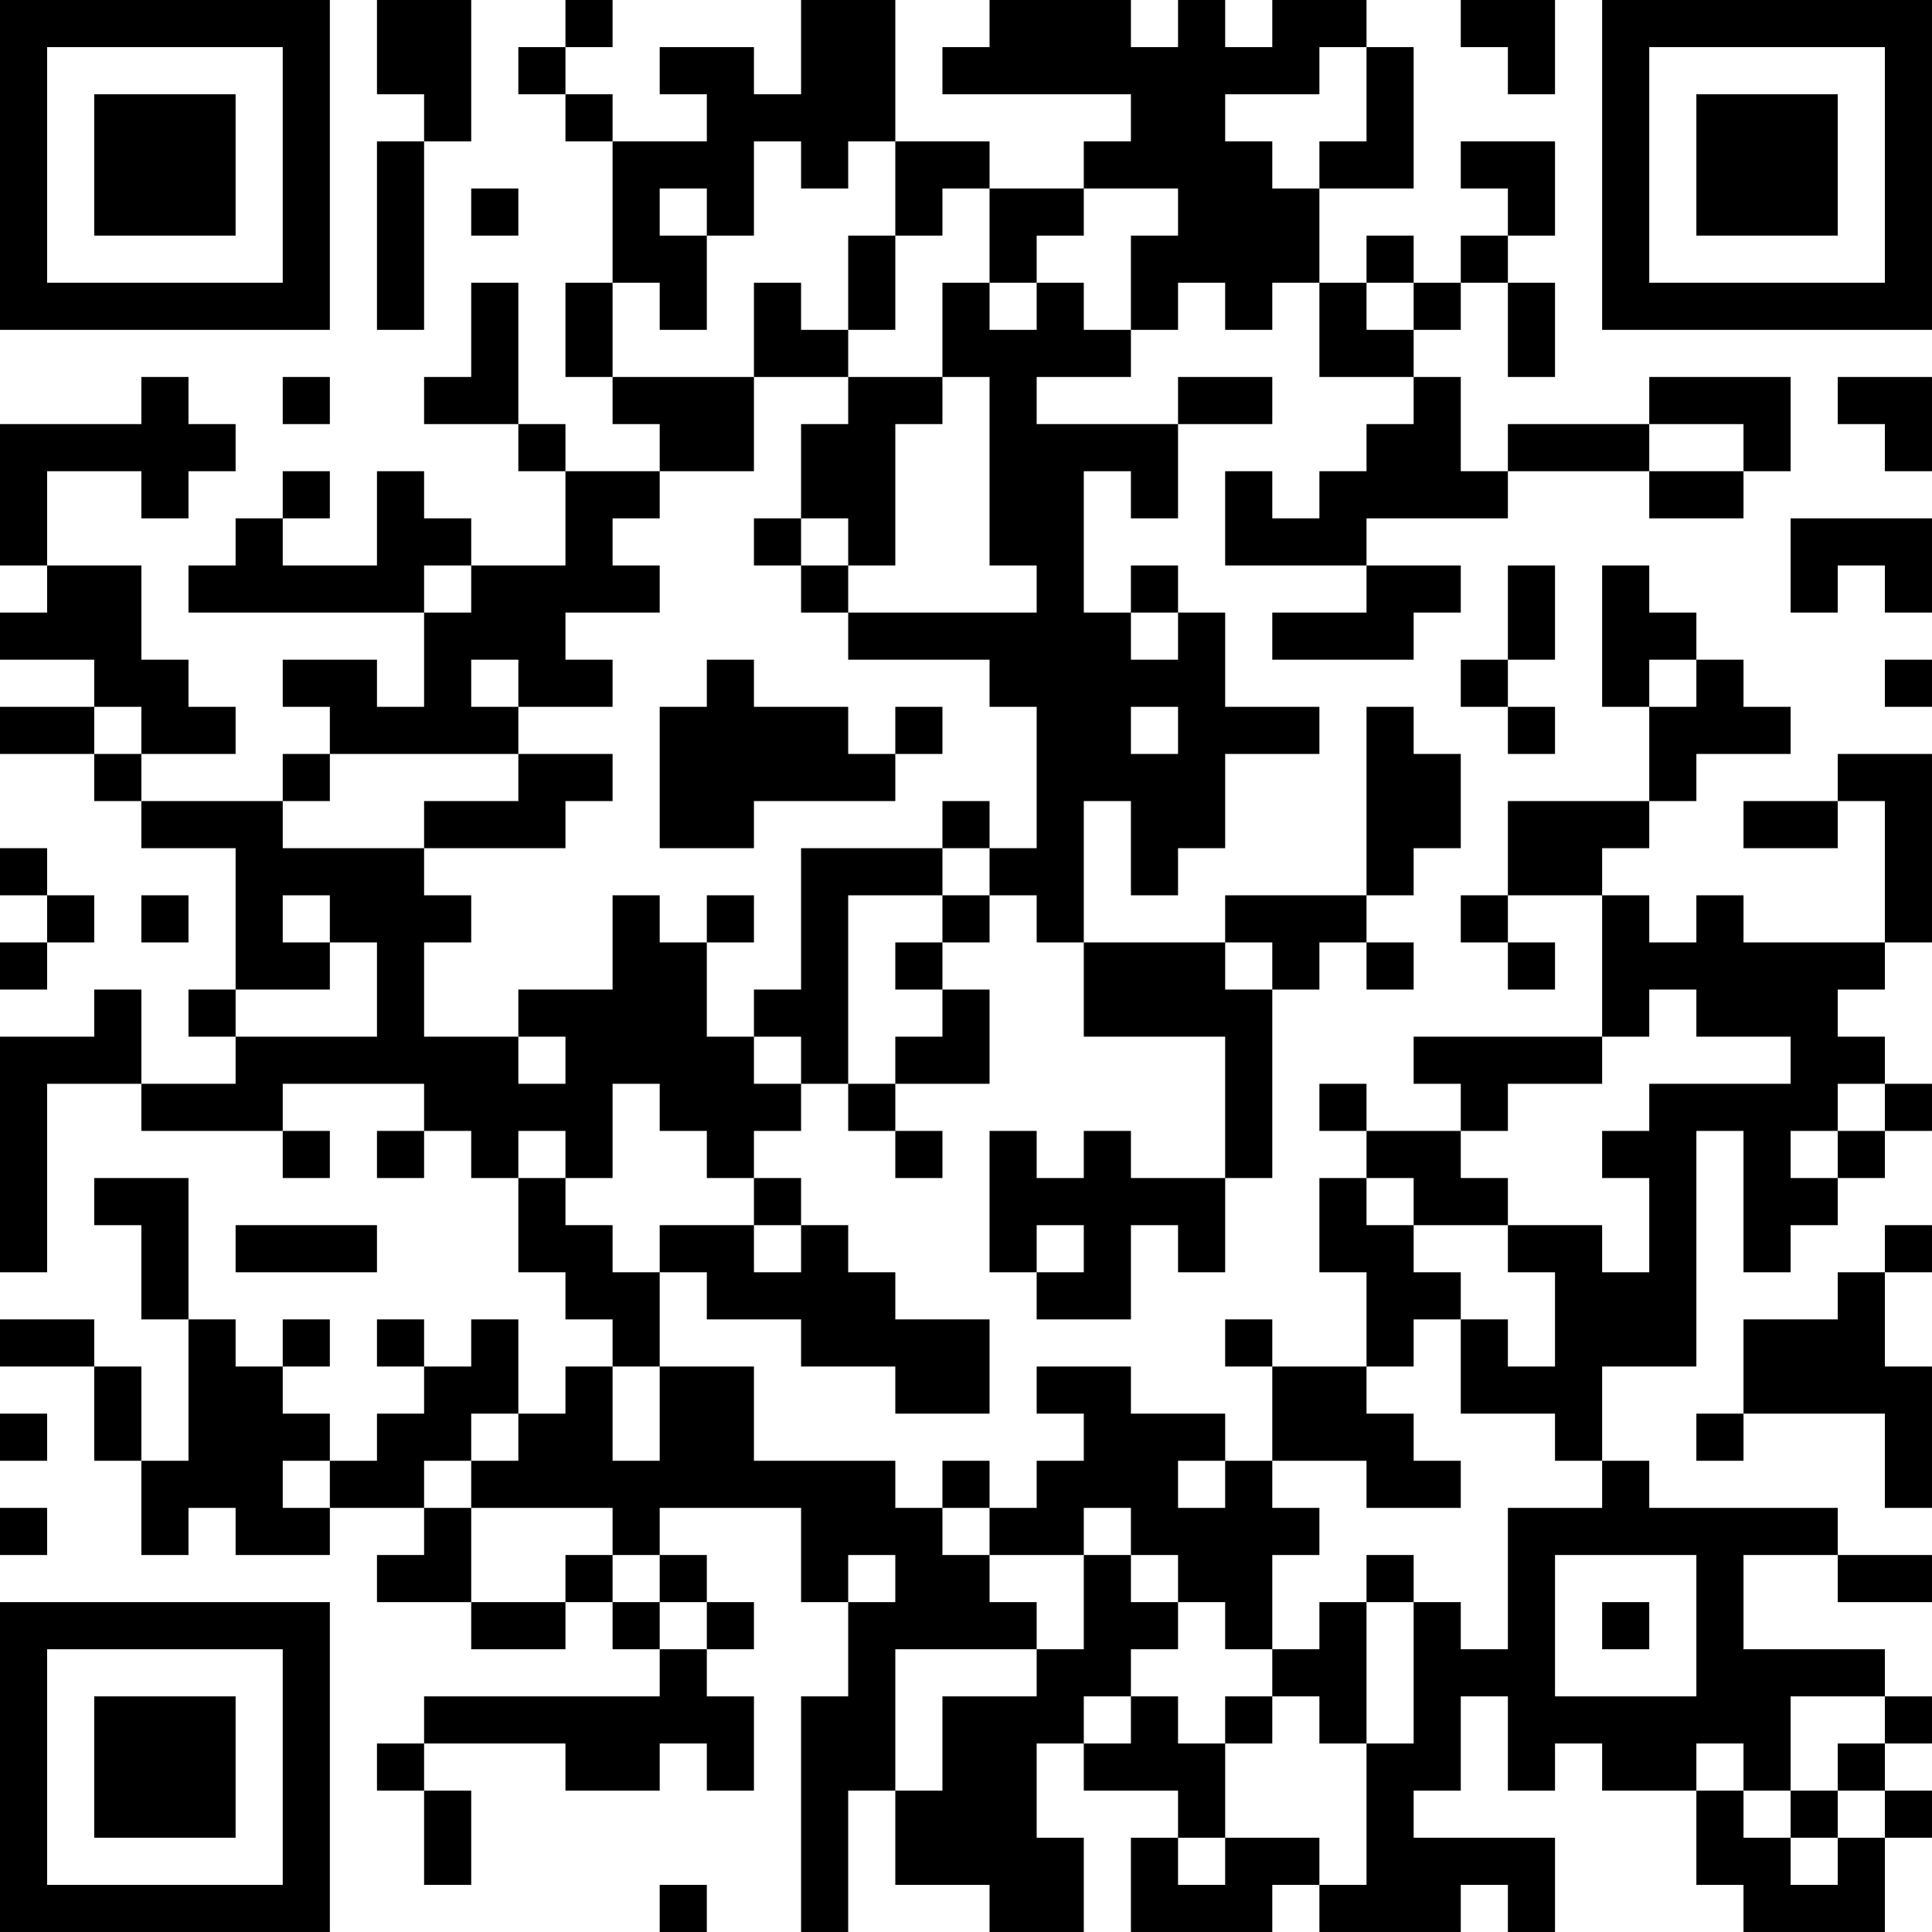 <?xml version="1.0" encoding="UTF-8"?>
<svg xmlns="http://www.w3.org/2000/svg" version="1.1" width="200" height="200" viewBox="0 0 200 200"><rect x="0" y="0" width="200" height="200" fill="#ffffff"/><g transform="scale(4.878)"><g transform="translate(0,0)"><path fill-rule="evenodd" d="M8 0L8 2L9 2L9 3L8 3L8 7L9 7L9 3L10 3L10 0ZM12 0L12 1L11 1L11 2L12 2L12 3L13 3L13 6L12 6L12 8L13 8L13 9L14 9L14 10L12 10L12 9L11 9L11 6L10 6L10 8L9 8L9 9L11 9L11 10L12 10L12 12L10 12L10 11L9 11L9 10L8 10L8 12L6 12L6 11L7 11L7 10L6 10L6 11L5 11L5 12L4 12L4 13L9 13L9 15L8 15L8 14L6 14L6 15L7 15L7 16L6 16L6 17L3 17L3 16L5 16L5 15L4 15L4 14L3 14L3 12L1 12L1 10L3 10L3 11L4 11L4 10L5 10L5 9L4 9L4 8L3 8L3 9L0 9L0 12L1 12L1 13L0 13L0 14L2 14L2 15L0 15L0 16L2 16L2 17L3 17L3 18L5 18L5 21L4 21L4 22L5 22L5 23L3 23L3 21L2 21L2 22L0 22L0 27L1 27L1 23L3 23L3 24L6 24L6 25L7 25L7 24L6 24L6 23L9 23L9 24L8 24L8 25L9 25L9 24L10 24L10 25L11 25L11 27L12 27L12 28L13 28L13 29L12 29L12 30L11 30L11 28L10 28L10 29L9 29L9 28L8 28L8 29L9 29L9 30L8 30L8 31L7 31L7 30L6 30L6 29L7 29L7 28L6 28L6 29L5 29L5 28L4 28L4 25L2 25L2 26L3 26L3 28L4 28L4 31L3 31L3 29L2 29L2 28L0 28L0 29L2 29L2 31L3 31L3 33L4 33L4 32L5 32L5 33L7 33L7 32L9 32L9 33L8 33L8 34L10 34L10 35L12 35L12 34L13 34L13 35L14 35L14 36L9 36L9 37L8 37L8 38L9 38L9 40L10 40L10 38L9 38L9 37L12 37L12 38L14 38L14 37L15 37L15 38L16 38L16 36L15 36L15 35L16 35L16 34L15 34L15 33L14 33L14 32L17 32L17 34L18 34L18 36L17 36L17 41L18 41L18 38L19 38L19 40L21 40L21 41L23 41L23 39L22 39L22 37L23 37L23 38L25 38L25 39L24 39L24 41L27 41L27 40L28 40L28 41L31 41L31 40L32 40L32 41L33 41L33 39L30 39L30 38L31 38L31 36L32 36L32 38L33 38L33 37L34 37L34 38L36 38L36 40L37 40L37 41L40 41L40 39L41 39L41 38L40 38L40 37L41 37L41 36L40 36L40 35L37 35L37 33L39 33L39 34L41 34L41 33L39 33L39 32L35 32L35 31L34 31L34 29L36 29L36 24L37 24L37 27L38 27L38 26L39 26L39 25L40 25L40 24L41 24L41 23L40 23L40 22L39 22L39 21L40 21L40 20L41 20L41 16L39 16L39 17L37 17L37 18L39 18L39 17L40 17L40 20L37 20L37 19L36 19L36 20L35 20L35 19L34 19L34 18L35 18L35 17L36 17L36 16L38 16L38 15L37 15L37 14L36 14L36 13L35 13L35 12L34 12L34 15L35 15L35 17L32 17L32 19L31 19L31 20L32 20L32 21L33 21L33 20L32 20L32 19L34 19L34 22L30 22L30 23L31 23L31 24L29 24L29 23L28 23L28 24L29 24L29 25L28 25L28 27L29 27L29 29L27 29L27 28L26 28L26 29L27 29L27 31L26 31L26 30L24 30L24 29L22 29L22 30L23 30L23 31L22 31L22 32L21 32L21 31L20 31L20 32L19 32L19 31L16 31L16 29L14 29L14 27L15 27L15 28L17 28L17 29L19 29L19 30L21 30L21 28L19 28L19 27L18 27L18 26L17 26L17 25L16 25L16 24L17 24L17 23L18 23L18 24L19 24L19 25L20 25L20 24L19 24L19 23L21 23L21 21L20 21L20 20L21 20L21 19L22 19L22 20L23 20L23 22L26 22L26 25L24 25L24 24L23 24L23 25L22 25L22 24L21 24L21 27L22 27L22 28L24 28L24 26L25 26L25 27L26 27L26 25L27 25L27 21L28 21L28 20L29 20L29 21L30 21L30 20L29 20L29 19L30 19L30 18L31 18L31 16L30 16L30 15L29 15L29 19L26 19L26 20L23 20L23 17L24 17L24 19L25 19L25 18L26 18L26 16L28 16L28 15L26 15L26 13L25 13L25 12L24 12L24 13L23 13L23 10L24 10L24 11L25 11L25 9L27 9L27 8L25 8L25 9L22 9L22 8L24 8L24 7L25 7L25 6L26 6L26 7L27 7L27 6L28 6L28 8L30 8L30 9L29 9L29 10L28 10L28 11L27 11L27 10L26 10L26 12L29 12L29 13L27 13L27 14L30 14L30 13L31 13L31 12L29 12L29 11L32 11L32 10L35 10L35 11L37 11L37 10L38 10L38 8L35 8L35 9L32 9L32 10L31 10L31 8L30 8L30 7L31 7L31 6L32 6L32 8L33 8L33 6L32 6L32 5L33 5L33 3L31 3L31 4L32 4L32 5L31 5L31 6L30 6L30 5L29 5L29 6L28 6L28 4L30 4L30 1L29 1L29 0L27 0L27 1L26 1L26 0L25 0L25 1L24 1L24 0L21 0L21 1L20 1L20 2L24 2L24 3L23 3L23 4L21 4L21 3L19 3L19 0L17 0L17 2L16 2L16 1L14 1L14 2L15 2L15 3L13 3L13 2L12 2L12 1L13 1L13 0ZM31 0L31 1L32 1L32 2L33 2L33 0ZM28 1L28 2L26 2L26 3L27 3L27 4L28 4L28 3L29 3L29 1ZM16 3L16 5L15 5L15 4L14 4L14 5L15 5L15 7L14 7L14 6L13 6L13 8L16 8L16 10L14 10L14 11L13 11L13 12L14 12L14 13L12 13L12 14L13 14L13 15L11 15L11 14L10 14L10 15L11 15L11 16L7 16L7 17L6 17L6 18L9 18L9 19L10 19L10 20L9 20L9 22L11 22L11 23L12 23L12 22L11 22L11 21L13 21L13 19L14 19L14 20L15 20L15 22L16 22L16 23L17 23L17 22L16 22L16 21L17 21L17 18L20 18L20 19L18 19L18 23L19 23L19 22L20 22L20 21L19 21L19 20L20 20L20 19L21 19L21 18L22 18L22 15L21 15L21 14L18 14L18 13L22 13L22 12L21 12L21 8L20 8L20 6L21 6L21 7L22 7L22 6L23 6L23 7L24 7L24 5L25 5L25 4L23 4L23 5L22 5L22 6L21 6L21 4L20 4L20 5L19 5L19 3L18 3L18 4L17 4L17 3ZM10 4L10 5L11 5L11 4ZM18 5L18 7L17 7L17 6L16 6L16 8L18 8L18 9L17 9L17 11L16 11L16 12L17 12L17 13L18 13L18 12L19 12L19 9L20 9L20 8L18 8L18 7L19 7L19 5ZM29 6L29 7L30 7L30 6ZM6 8L6 9L7 9L7 8ZM39 8L39 9L40 9L40 10L41 10L41 8ZM35 9L35 10L37 10L37 9ZM17 11L17 12L18 12L18 11ZM38 11L38 13L39 13L39 12L40 12L40 13L41 13L41 11ZM9 12L9 13L10 13L10 12ZM32 12L32 14L31 14L31 15L32 15L32 16L33 16L33 15L32 15L32 14L33 14L33 12ZM24 13L24 14L25 14L25 13ZM15 14L15 15L14 15L14 18L16 18L16 17L19 17L19 16L20 16L20 15L19 15L19 16L18 16L18 15L16 15L16 14ZM35 14L35 15L36 15L36 14ZM40 14L40 15L41 15L41 14ZM2 15L2 16L3 16L3 15ZM24 15L24 16L25 16L25 15ZM11 16L11 17L9 17L9 18L12 18L12 17L13 17L13 16ZM20 17L20 18L21 18L21 17ZM0 18L0 19L1 19L1 20L0 20L0 21L1 21L1 20L2 20L2 19L1 19L1 18ZM3 19L3 20L4 20L4 19ZM6 19L6 20L7 20L7 21L5 21L5 22L8 22L8 20L7 20L7 19ZM15 19L15 20L16 20L16 19ZM26 20L26 21L27 21L27 20ZM35 21L35 22L34 22L34 23L32 23L32 24L31 24L31 25L32 25L32 26L30 26L30 25L29 25L29 26L30 26L30 27L31 27L31 28L30 28L30 29L29 29L29 30L30 30L30 31L31 31L31 32L29 32L29 31L27 31L27 32L28 32L28 33L27 33L27 35L26 35L26 34L25 34L25 33L24 33L24 32L23 32L23 33L21 33L21 32L20 32L20 33L21 33L21 34L22 34L22 35L19 35L19 38L20 38L20 36L22 36L22 35L23 35L23 33L24 33L24 34L25 34L25 35L24 35L24 36L23 36L23 37L24 37L24 36L25 36L25 37L26 37L26 39L25 39L25 40L26 40L26 39L28 39L28 40L29 40L29 37L30 37L30 34L31 34L31 35L32 35L32 32L34 32L34 31L33 31L33 30L31 30L31 28L32 28L32 29L33 29L33 27L32 27L32 26L34 26L34 27L35 27L35 25L34 25L34 24L35 24L35 23L38 23L38 22L36 22L36 21ZM13 23L13 25L12 25L12 24L11 24L11 25L12 25L12 26L13 26L13 27L14 27L14 26L16 26L16 27L17 27L17 26L16 26L16 25L15 25L15 24L14 24L14 23ZM39 23L39 24L38 24L38 25L39 25L39 24L40 24L40 23ZM5 26L5 27L8 27L8 26ZM22 26L22 27L23 27L23 26ZM40 26L40 27L39 27L39 28L37 28L37 30L36 30L36 31L37 31L37 30L40 30L40 32L41 32L41 29L40 29L40 27L41 27L41 26ZM13 29L13 31L14 31L14 29ZM0 30L0 31L1 31L1 30ZM10 30L10 31L9 31L9 32L10 32L10 34L12 34L12 33L13 33L13 34L14 34L14 35L15 35L15 34L14 34L14 33L13 33L13 32L10 32L10 31L11 31L11 30ZM6 31L6 32L7 32L7 31ZM25 31L25 32L26 32L26 31ZM0 32L0 33L1 33L1 32ZM18 33L18 34L19 34L19 33ZM29 33L29 34L28 34L28 35L27 35L27 36L26 36L26 37L27 37L27 36L28 36L28 37L29 37L29 34L30 34L30 33ZM33 33L33 36L36 36L36 33ZM34 34L34 35L35 35L35 34ZM38 36L38 38L37 38L37 37L36 37L36 38L37 38L37 39L38 39L38 40L39 40L39 39L40 39L40 38L39 38L39 37L40 37L40 36ZM38 38L38 39L39 39L39 38ZM14 40L14 41L15 41L15 40ZM0 0L0 7L7 7L7 0ZM1 1L1 6L6 6L6 1ZM2 2L2 5L5 5L5 2ZM34 0L34 7L41 7L41 0ZM35 1L35 6L40 6L40 1ZM36 2L36 5L39 5L39 2ZM0 34L0 41L7 41L7 34ZM1 35L1 40L6 40L6 35ZM2 36L2 39L5 39L5 36Z" fill="#000000"/></g></g></svg>
